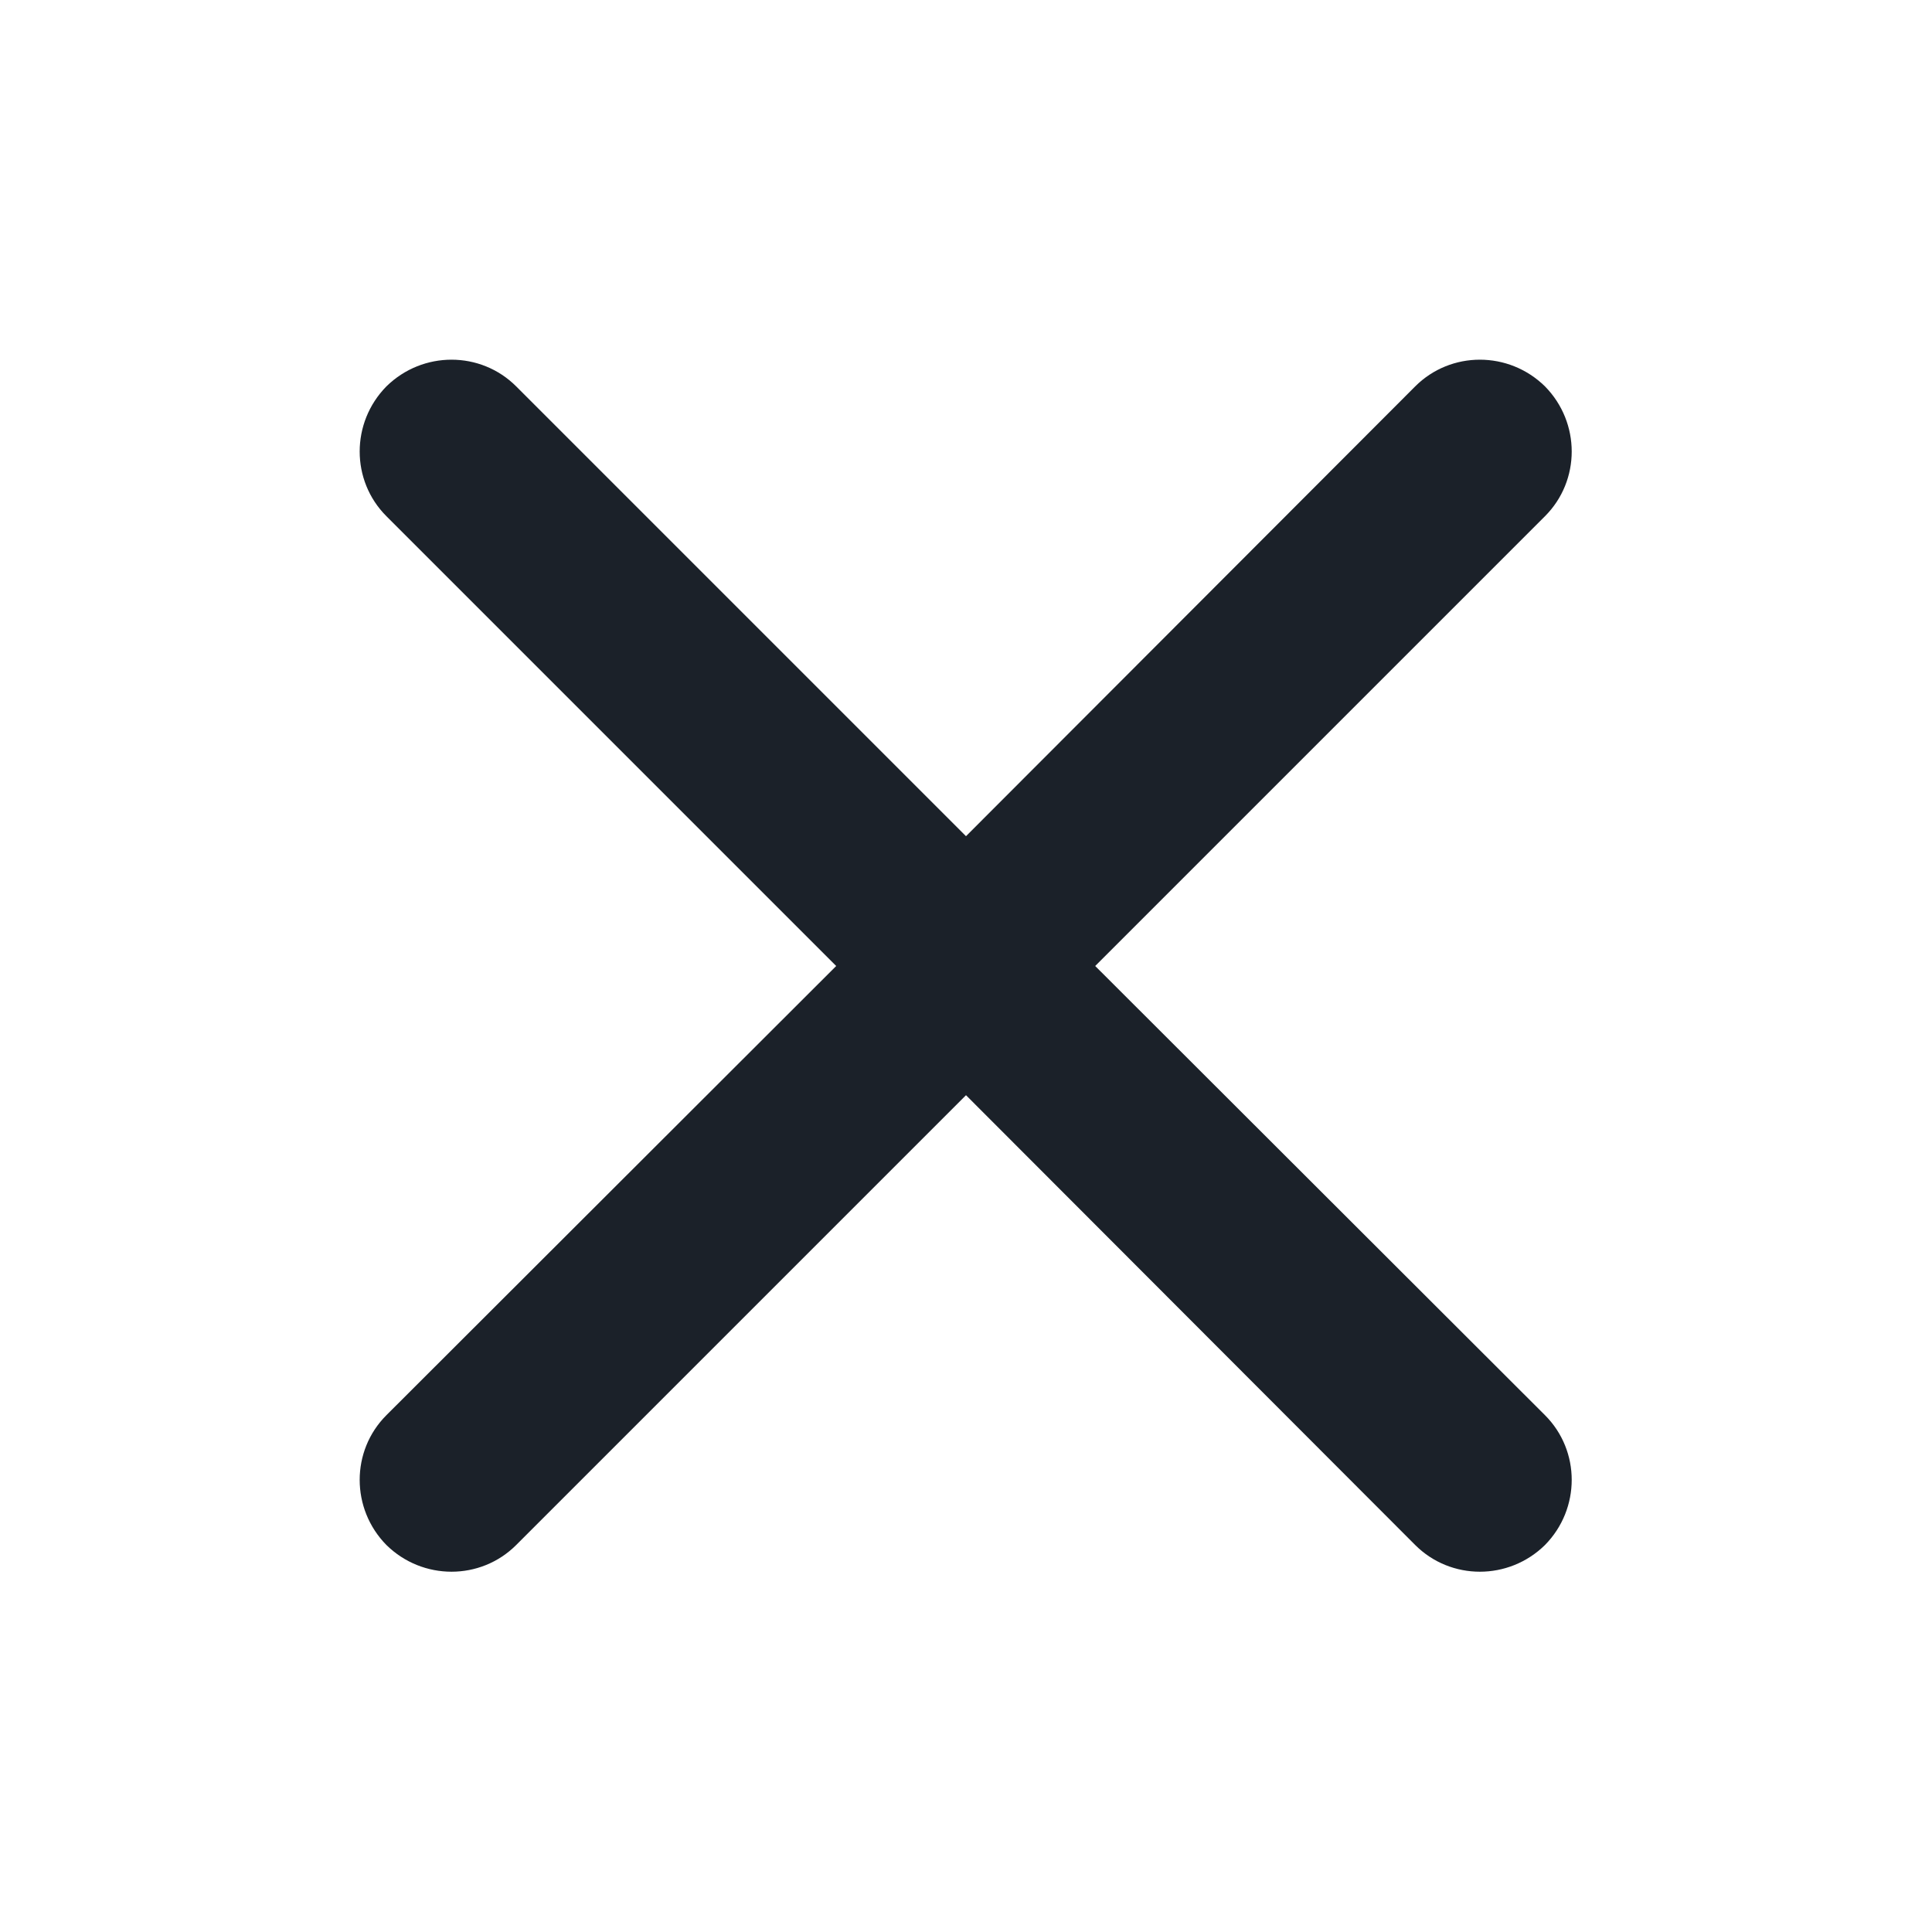 <svg width="32" height="32" viewBox="0 0 32 32" fill="none" xmlns="http://www.w3.org/2000/svg" xmlns:xlink="http://www.w3.org/1999/xlink">
	<desc>
			Created with Pixso.
	</desc>
	<defs>
		<clipPath id="clip41317_307">
			<rect id="Icon-Close" rx="-0.5" width="31" height="31" transform="translate(0.5 0.5)" fill="white" fill-opacity="0"/>
		</clipPath>
	</defs>
	<rect id="Icon-Close" rx="-0.5" width="31" height="31" transform="translate(0.5 0.5)" fill="#FFFFFF" fill-opacity="0"/>
	<g clip-path="url(#clip41317_307)">
		<path id="Vector" d="M25.59 8.55C26.18 7.96 26.18 7 25.59 6.4C24.99 5.81 24.03 5.81 23.44 6.4L16 13.85L8.55 6.4C7.96 5.81 7 5.81 6.4 6.4C5.81 7 5.81 7.96 6.4 8.55L13.85 16L6.4 23.44C5.81 24.03 5.81 24.99 6.4 25.59C7 26.18 7.96 26.18 8.55 25.59L16 18.14L23.44 25.59C24.03 26.18 24.99 26.18 25.59 25.59C26.18 24.99 26.18 24.03 25.59 23.44L18.14 16L25.59 8.55Z" fill="#1B2129" fill-opacity="1" fill-rule="nonzero"/>
	</g>
</svg>
